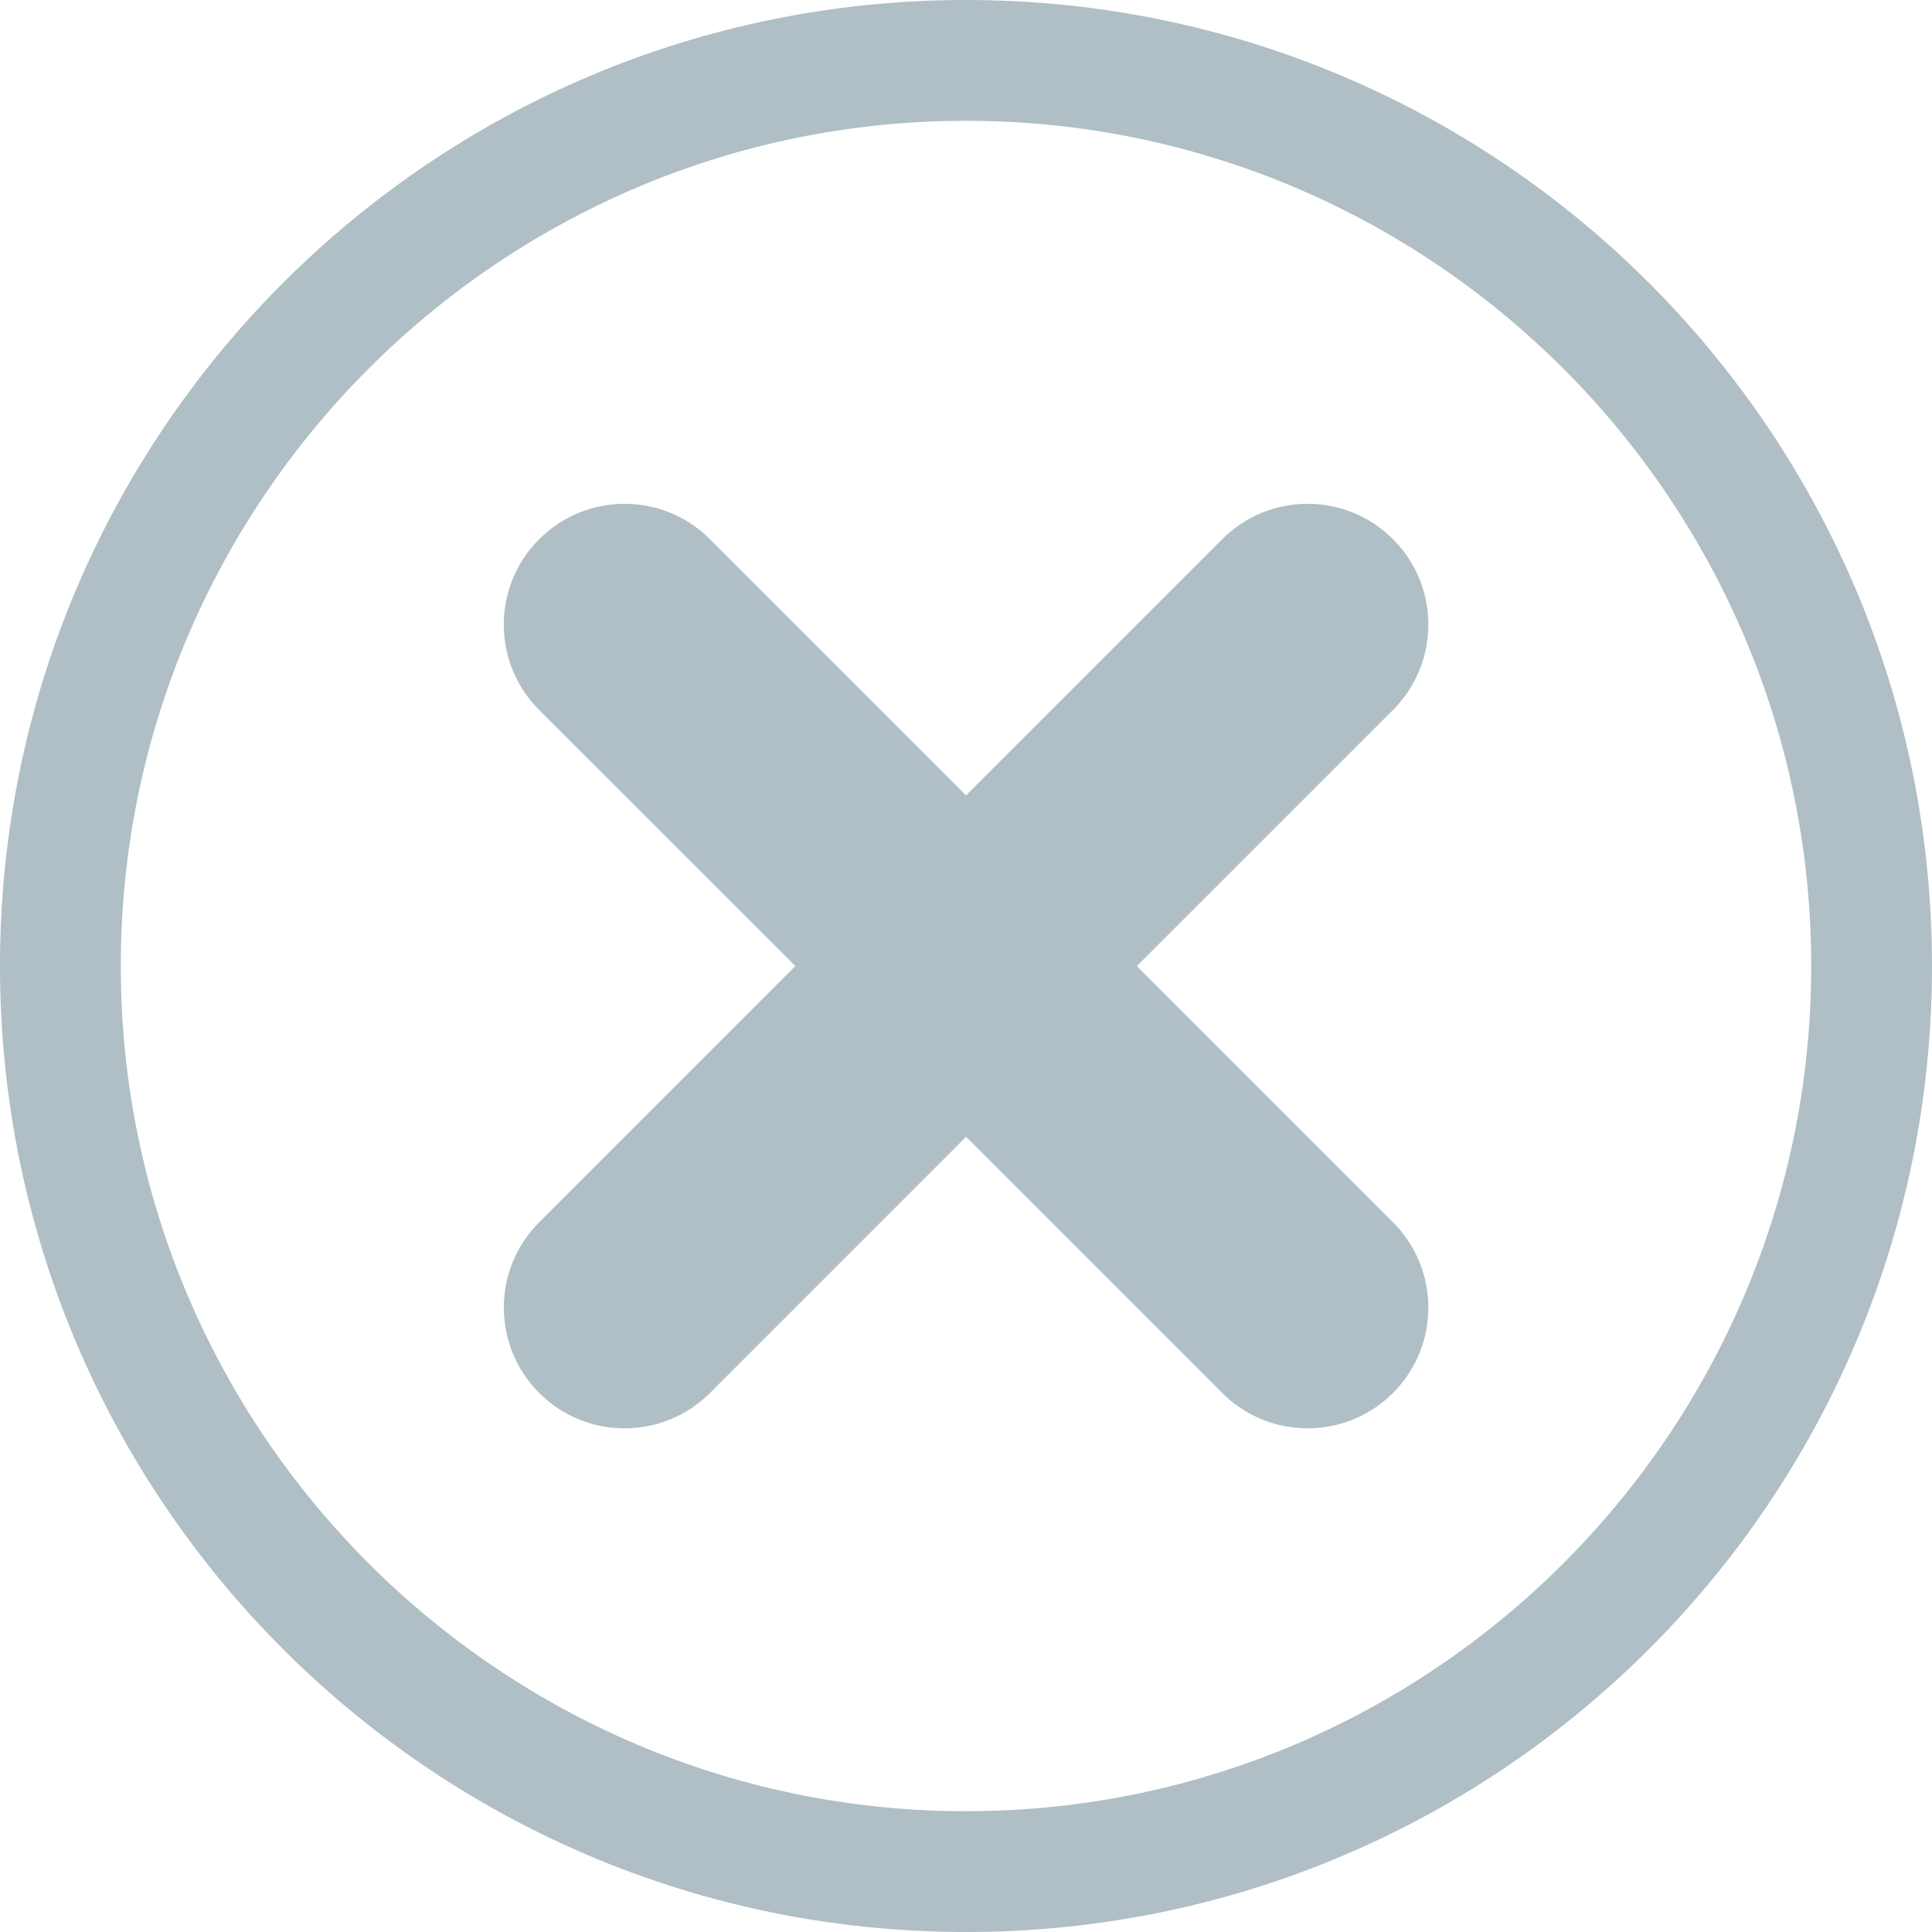<svg width="27" height="27" viewBox="0 0 27 27" fill="none" xmlns="http://www.w3.org/2000/svg">
<path d="M13.5 0C6.045 0 0 6.045 0 13.5C0 20.955 6.045 27 13.5 27C20.955 27 27 20.955 27 13.5C27 6.045 20.955 0 13.5 0ZM13.5 25.312C6.987 25.312 1.688 20.013 1.688 13.5C1.688 6.987 6.987 1.688 13.5 1.688C20.013 1.688 25.312 6.987 25.312 13.5C25.312 20.013 20.013 25.312 13.5 25.312Z" fill="#B0BEC5"/>
<path d="M15.887 13.501L19.467 9.922C20.126 9.263 20.126 8.193 19.467 7.535C18.809 6.876 17.74 6.876 17.081 7.535L13.501 11.115L9.922 7.536C9.263 6.876 8.193 6.876 7.535 7.536C6.876 8.193 6.876 9.263 7.535 9.922L11.115 13.501L7.536 17.081C6.876 17.74 6.876 18.809 7.536 19.467C8.193 20.126 9.263 20.126 9.922 19.467L13.501 15.887L17.081 19.467C17.74 20.126 18.809 20.126 19.467 19.467C20.126 18.809 20.126 17.74 19.467 17.081L15.887 13.501Z" fill="#B0BEC5"/>
</svg>
